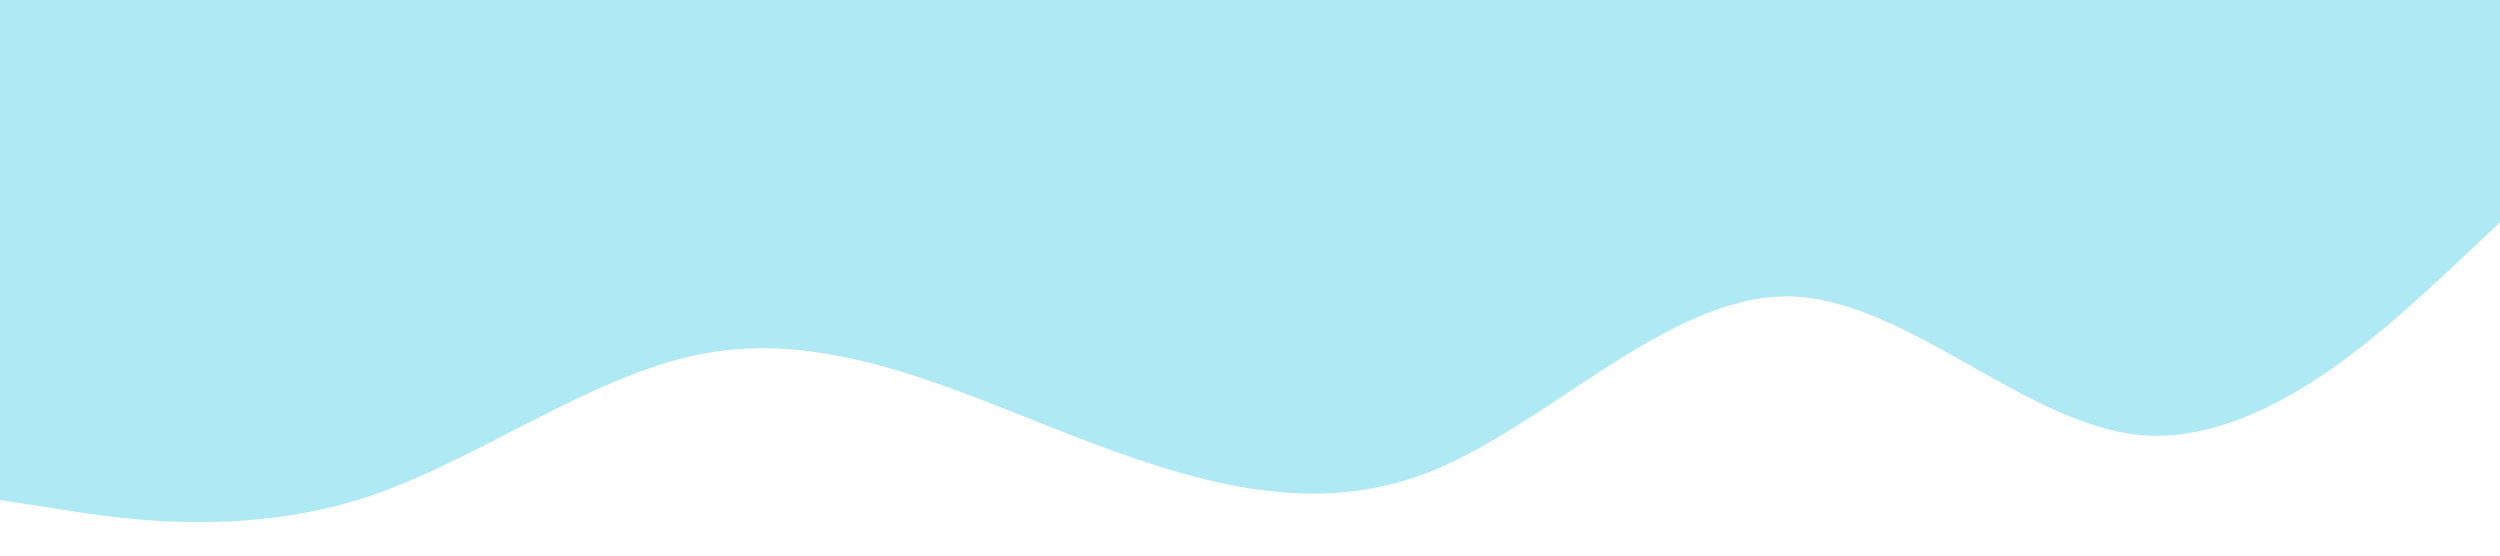 <?xml version="1.0" standalone="no"?><svg xmlns="http://www.w3.org/2000/svg" viewBox="0 0 1440 320"><path fill="#afe9f4" fill-opacity="1" d="M0,288L34.3,293.3C68.6,299,137,309,206,288C274.3,267,343,213,411,202.7C480,192,549,224,617,250.7C685.7,277,754,299,823,272C891.4,245,960,171,1029,170.7C1097.1,171,1166,245,1234,250.7C1302.9,256,1371,192,1406,160L1440,128L1440,0L1405.7,0C1371.4,0,1303,0,1234,0C1165.7,0,1097,0,1029,0C960,0,891,0,823,0C754.3,0,686,0,617,0C548.6,0,480,0,411,0C342.9,0,274,0,206,0C137.1,0,69,0,34,0L0,0Z"></path></svg>